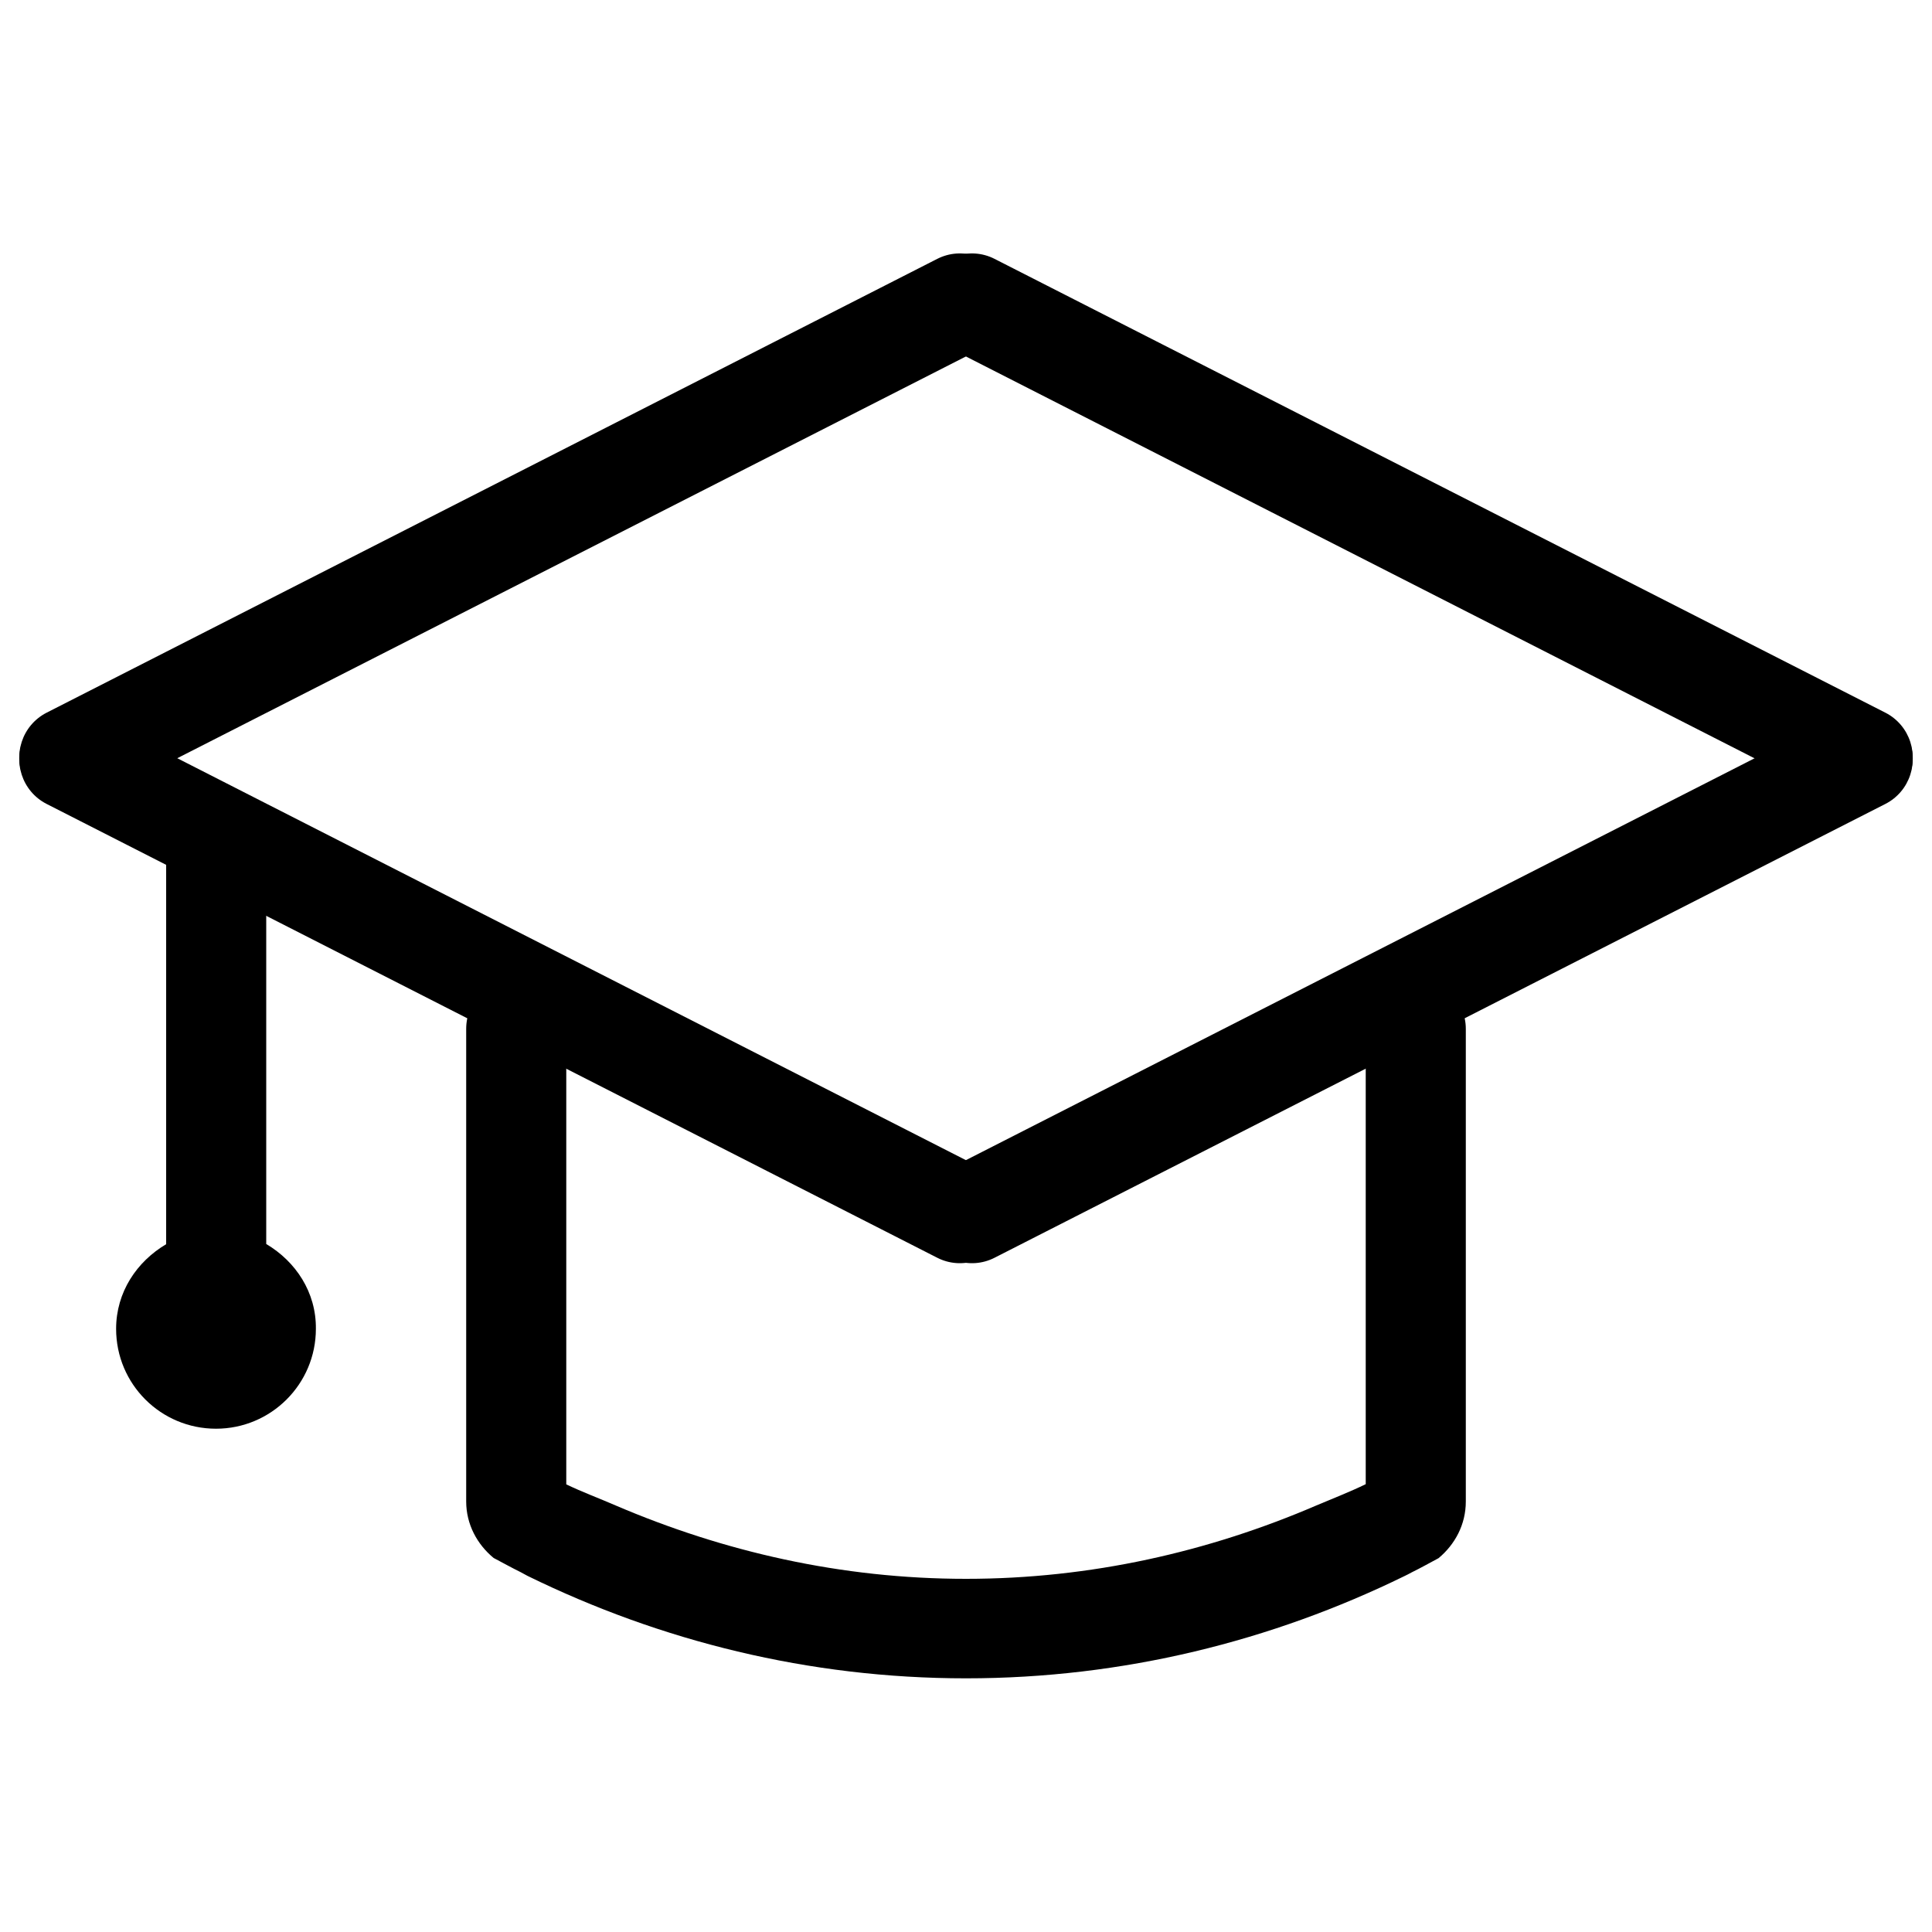 <?xml version="1.0" encoding="utf-8"?>
<!-- Svg Vector Icons : http://www.onlinewebfonts.com/icon -->
<!DOCTYPE svg PUBLIC "-//W3C//DTD SVG 1.1//EN" "http://www.w3.org/Graphics/SVG/1.1/DTD/svg11.dtd">
<svg version="1.1" xmlns="http://www.w3.org/2000/svg" xmlns:xlink="http://www.w3.org/1999/xlink" x="0px" y="0px" viewBox="0 0 1000 1000" enable-background="new 0 0 1000 1000" xml:space="preserve">
<g><path d="M987.2,381.3c6.5,12.7,1.4,28.3-11.3,34.8L514.8,651c-12.7,6.5-28.3,1.4-34.8-11.3l0,0c-6.5-12.7-1.4-28.3,11.3-34.8l461-234.9C965.1,363.5,980.7,368.6,987.2,381.3L987.2,381.3z" fill="currentColor"/><path d="M12.8,381.3c-6.5,12.7-1.4,28.3,11.3,34.8L485.1,651c12.7,6.5,28.3,1.4,34.8-11.3l0,0c6.5-12.7,1.4-28.3-11.3-34.8L47.7,370C34.9,363.5,19.3,368.6,12.8,381.3L12.8,381.3z" fill="currentColor"/><path d="M987.2,403.7c6.5-12.7,1.4-28.3-11.3-34.8L514.8,134c-12.7-6.5-28.3-1.4-34.8,11.3l0,0c-6.5,12.7-1.4,28.3,11.3,34.8l461,234.9C965.1,421.5,980.7,416.4,987.2,403.7L987.2,403.7z" fill="currentColor"/><path d="M12.8,403.7c-6.5-12.7-1.4-28.3,11.3-34.8L485.1,134c12.7-6.5,28.3-1.4,34.8,11.3l0,0c6.5,12.7,1.4,28.3-11.3,34.8L47.7,414.9C34.9,421.5,19.3,416.4,12.8,403.7L12.8,403.7z" fill="currentColor"/><path d="M732.8,506.7c-14.2,0-25.9,11.6-25.9,25.9v208.6v27c-8.2,4-17,7.4-25.5,11c-55.8,24-116.9,38-181.4,38c-64.6,0-125.6-14.1-181.4-38c-8.5-3.7-17.2-6.9-25.5-10.9v-27V532.5c0-14.3-11.6-25.9-25.9-25.9s-25.9,11.6-25.9,25.9v206v38.7c0,11.8,5.7,22.2,14.2,29.2c4.6,2.4,9.2,5,13.9,7.3c1.2,0.7,2.5,1.3,3.7,2c68.6,33.6,145.4,53,226.9,53c81.5,0,158.4-19.4,226.9-52.9c1.2-0.6,2.5-1.2,3.7-1.9c4.7-2.3,9.3-4.9,14-7.4c8.5-7.1,14.1-17.4,14.1-29.3v-38.7v-206C758.7,518.3,747,506.7,732.8,506.7z" fill="currentColor"/><path d="M137.8,643.9V444.6c0-14.3-11.6-25.9-25.9-25.9c-14.3,0-25.9,11.5-25.9,25.9V644c-15.2,9-25.9,24.8-25.9,43.8c0,28.7,23.2,51.7,51.7,51.7s51.7-23.1,51.7-51.7C163.7,668.8,153,652.9,137.8,643.9z" fill="currentColor"/></g>
</svg>
